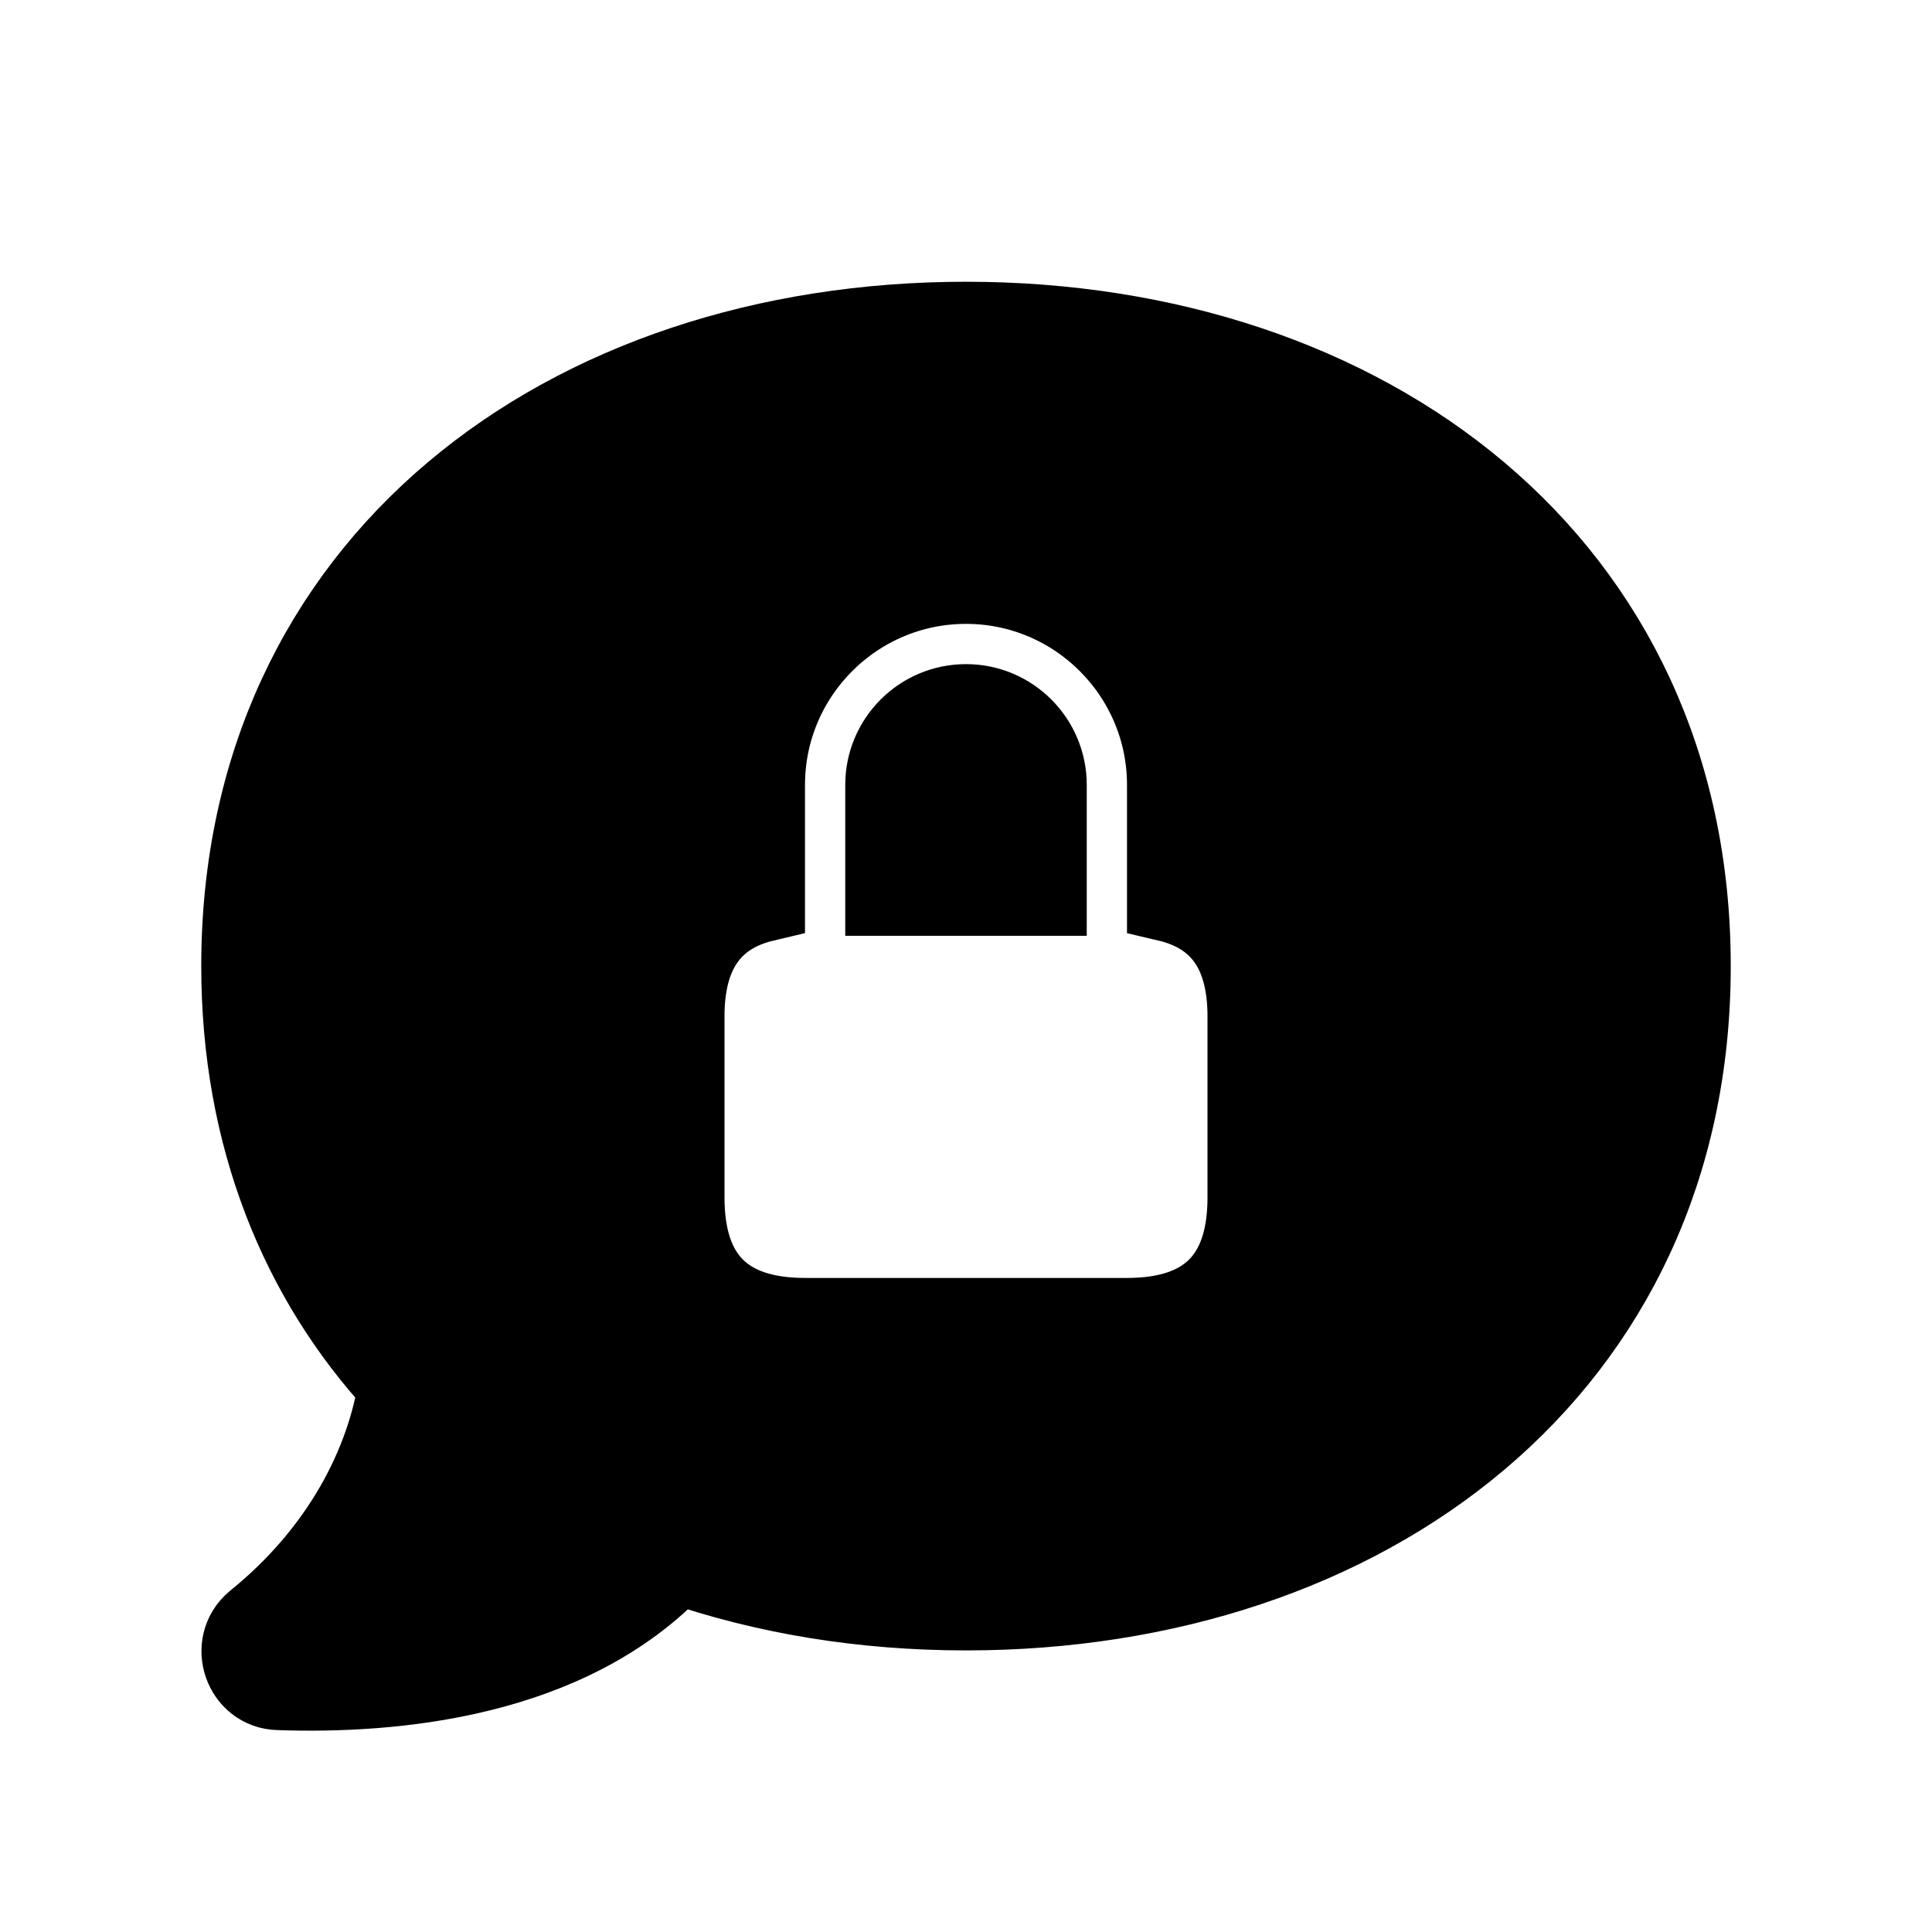 <svg viewBox="0 0 24 24" fill="currentColor" stroke="currentColor" xmlns="http://www.w3.org/2000/svg">
<path d="M12 4C7.03 4 3 7 3 12.001C3 14.121 3.73 15.892 4.95 17.212C4.8 18.172 4.26 19.272 3.17 20.152C2.84 20.432 3.03 20.982 3.46 20.992C4.88 21.042 7.07 20.852 8.41 19.422C9.51 19.802 10.72 20.002 12 20.002C16.97 20.002 21 17.001 21 12.001C21 7 16.97 4 12 4ZM15.5 14.875C15.5 15.875 15 16.375 14 16.375H10C9 16.375 8.5 15.875 8.5 14.875V12.625C8.5 11.815 8.845 11.351 9.5 11.196V9.75C9.5 8.372 10.621 7.25 12 7.25C13.379 7.25 14.5 8.372 14.5 9.75V11.196C15.155 11.35 15.5 11.815 15.5 12.625V14.875ZM13 9.75V11.125H11V9.75C11 9.199 11.448 8.75 12 8.75C12.552 8.75 13 9.199 13 9.75Z" />
</svg>

